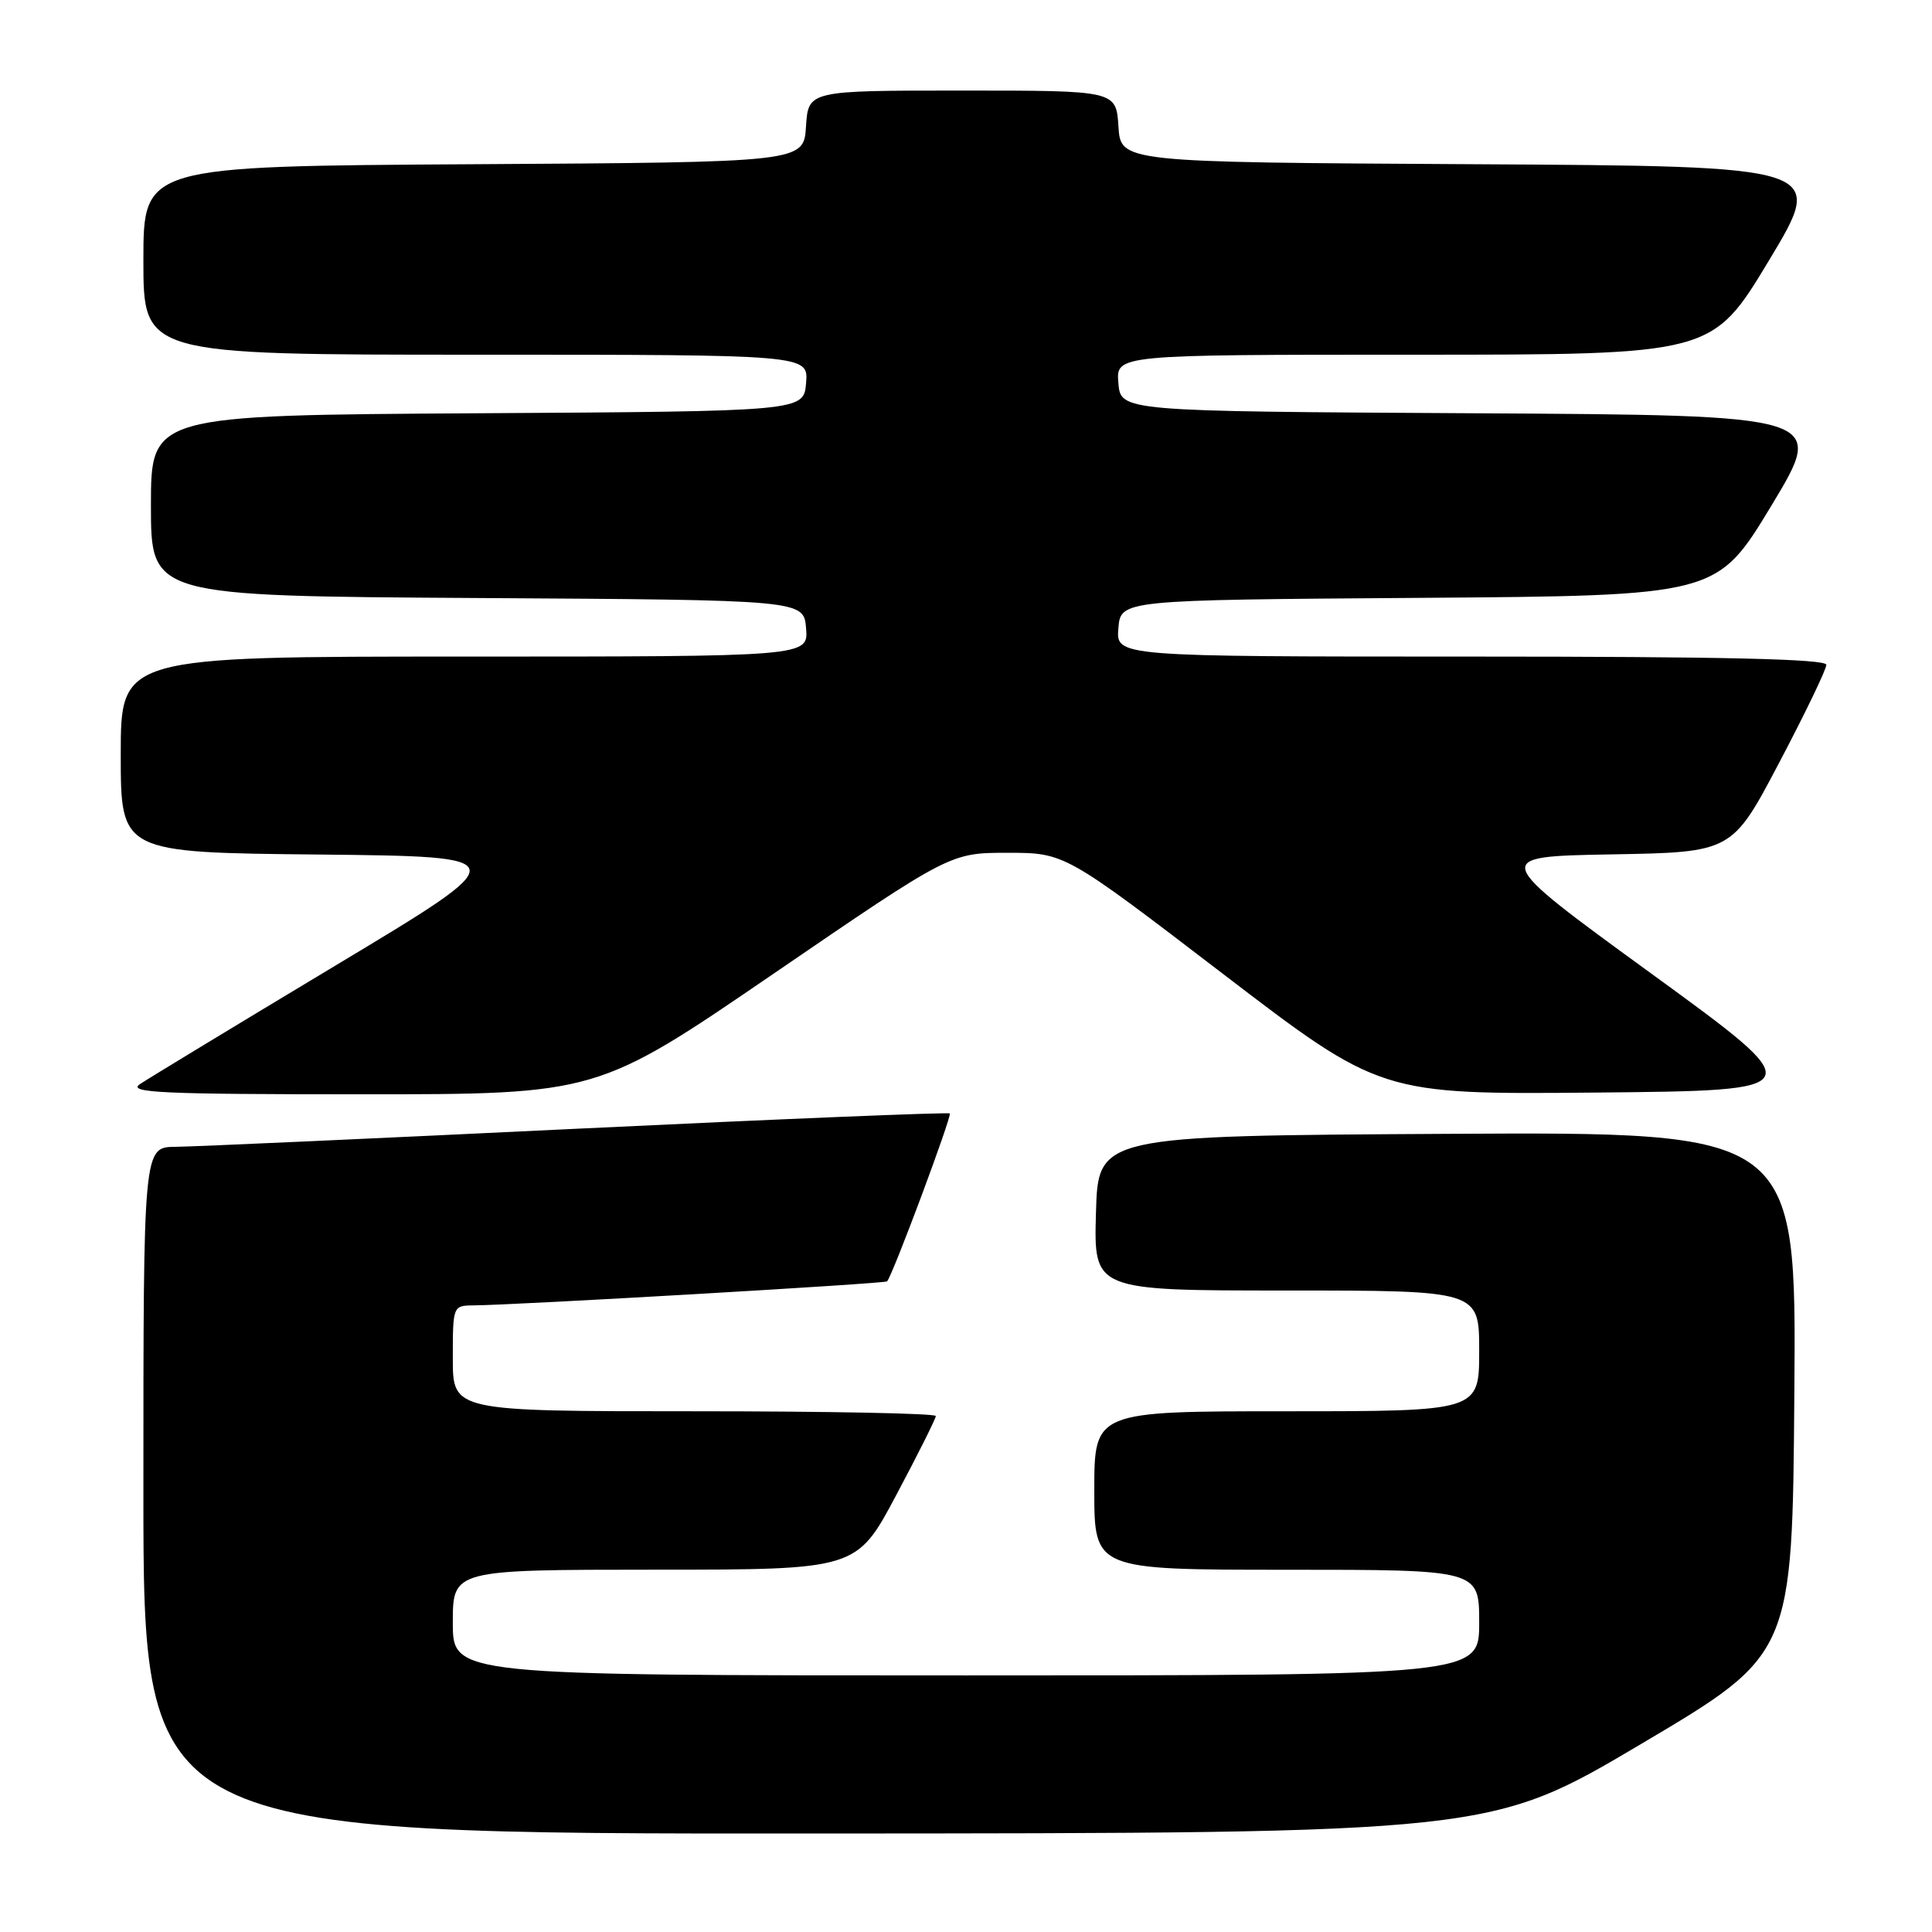 <?xml version="1.0" encoding="UTF-8" standalone="no"?>
<!DOCTYPE svg PUBLIC "-//W3C//DTD SVG 1.1//EN" "http://www.w3.org/Graphics/SVG/1.1/DTD/svg11.dtd" >
<svg xmlns="http://www.w3.org/2000/svg" xmlns:xlink="http://www.w3.org/1999/xlink" version="1.1" viewBox="0 0 256 256">
 <g >
 <path fill="currentColor"
d=" M 217.50 231.06 C 237.50 219.22 237.50 219.22 237.76 184.60 C 238.03 149.98 238.03 149.98 191.76 150.24 C 145.50 150.50 145.50 150.50 145.22 160.75 C 144.93 171.00 144.93 171.00 170.47 171.00 C 196.00 171.00 196.00 171.00 196.00 179.00 C 196.00 187.00 196.00 187.00 170.50 187.00 C 145.00 187.00 145.00 187.00 145.00 197.50 C 145.00 208.00 145.00 208.00 170.50 208.00 C 196.00 208.00 196.00 208.00 196.00 215.00 C 196.00 222.00 196.00 222.00 128.00 222.00 C 60.00 222.00 60.00 222.00 60.00 215.00 C 60.00 208.00 60.00 208.00 86.75 207.99 C 113.50 207.99 113.50 207.99 118.75 198.12 C 121.64 192.69 124.00 187.97 124.00 187.63 C 124.00 187.28 109.60 187.00 92.00 187.00 C 60.00 187.00 60.00 187.00 60.00 180.00 C 60.00 173.04 60.01 173.00 62.75 172.97 C 68.51 172.92 117.24 170.09 117.54 169.79 C 118.24 169.10 126.17 147.84 125.85 147.54 C 125.66 147.36 103.45 148.27 76.50 149.56 C 49.55 150.86 25.59 151.94 23.25 151.96 C 19.00 152.00 19.00 152.00 19.00 197.50 C 19.00 243.00 19.00 243.00 108.25 242.95 C 197.50 242.91 197.50 242.91 217.50 231.06 Z  M 102.53 129.00 C 125.92 113.00 125.92 113.00 133.50 113.00 C 141.09 113.00 141.09 113.00 162.02 129.02 C 182.95 145.03 182.95 145.03 211.52 144.77 C 240.10 144.50 240.10 144.50 218.80 129.00 C 197.50 113.50 197.50 113.50 213.50 113.21 C 229.50 112.93 229.50 112.93 235.75 101.06 C 239.19 94.53 242.00 88.70 242.00 88.09 C 242.00 87.32 228.36 87.00 194.94 87.00 C 147.88 87.00 147.88 87.00 148.19 83.25 C 148.50 79.50 148.50 79.50 188.00 79.22 C 227.50 78.94 227.50 78.94 234.73 66.98 C 241.95 55.02 241.95 55.02 195.23 54.76 C 148.50 54.50 148.50 54.50 148.19 50.75 C 147.88 47.00 147.88 47.00 187.37 47.00 C 226.87 47.00 226.87 47.00 234.40 34.51 C 241.92 22.02 241.92 22.02 195.21 21.76 C 148.50 21.50 148.50 21.50 148.20 16.75 C 147.89 12.00 147.89 12.00 127.50 12.00 C 107.11 12.00 107.11 12.00 106.80 16.75 C 106.50 21.50 106.50 21.50 62.75 21.76 C 19.00 22.02 19.00 22.02 19.00 34.51 C 19.00 47.00 19.00 47.00 63.06 47.00 C 107.12 47.00 107.12 47.00 106.81 50.75 C 106.50 54.50 106.50 54.50 63.25 54.76 C 20.00 55.02 20.00 55.02 20.00 67.00 C 20.00 78.98 20.00 78.98 63.25 79.24 C 106.50 79.50 106.50 79.50 106.81 83.25 C 107.12 87.00 107.12 87.00 61.56 87.00 C 16.00 87.00 16.00 87.00 16.00 99.98 C 16.00 112.97 16.00 112.97 42.25 113.23 C 68.50 113.50 68.50 113.50 44.50 127.91 C 31.30 135.84 19.61 142.93 18.53 143.66 C 16.86 144.79 21.43 145.00 47.85 145.00 C 79.14 145.00 79.14 145.00 102.53 129.00 Z "/>
</g>
</svg>